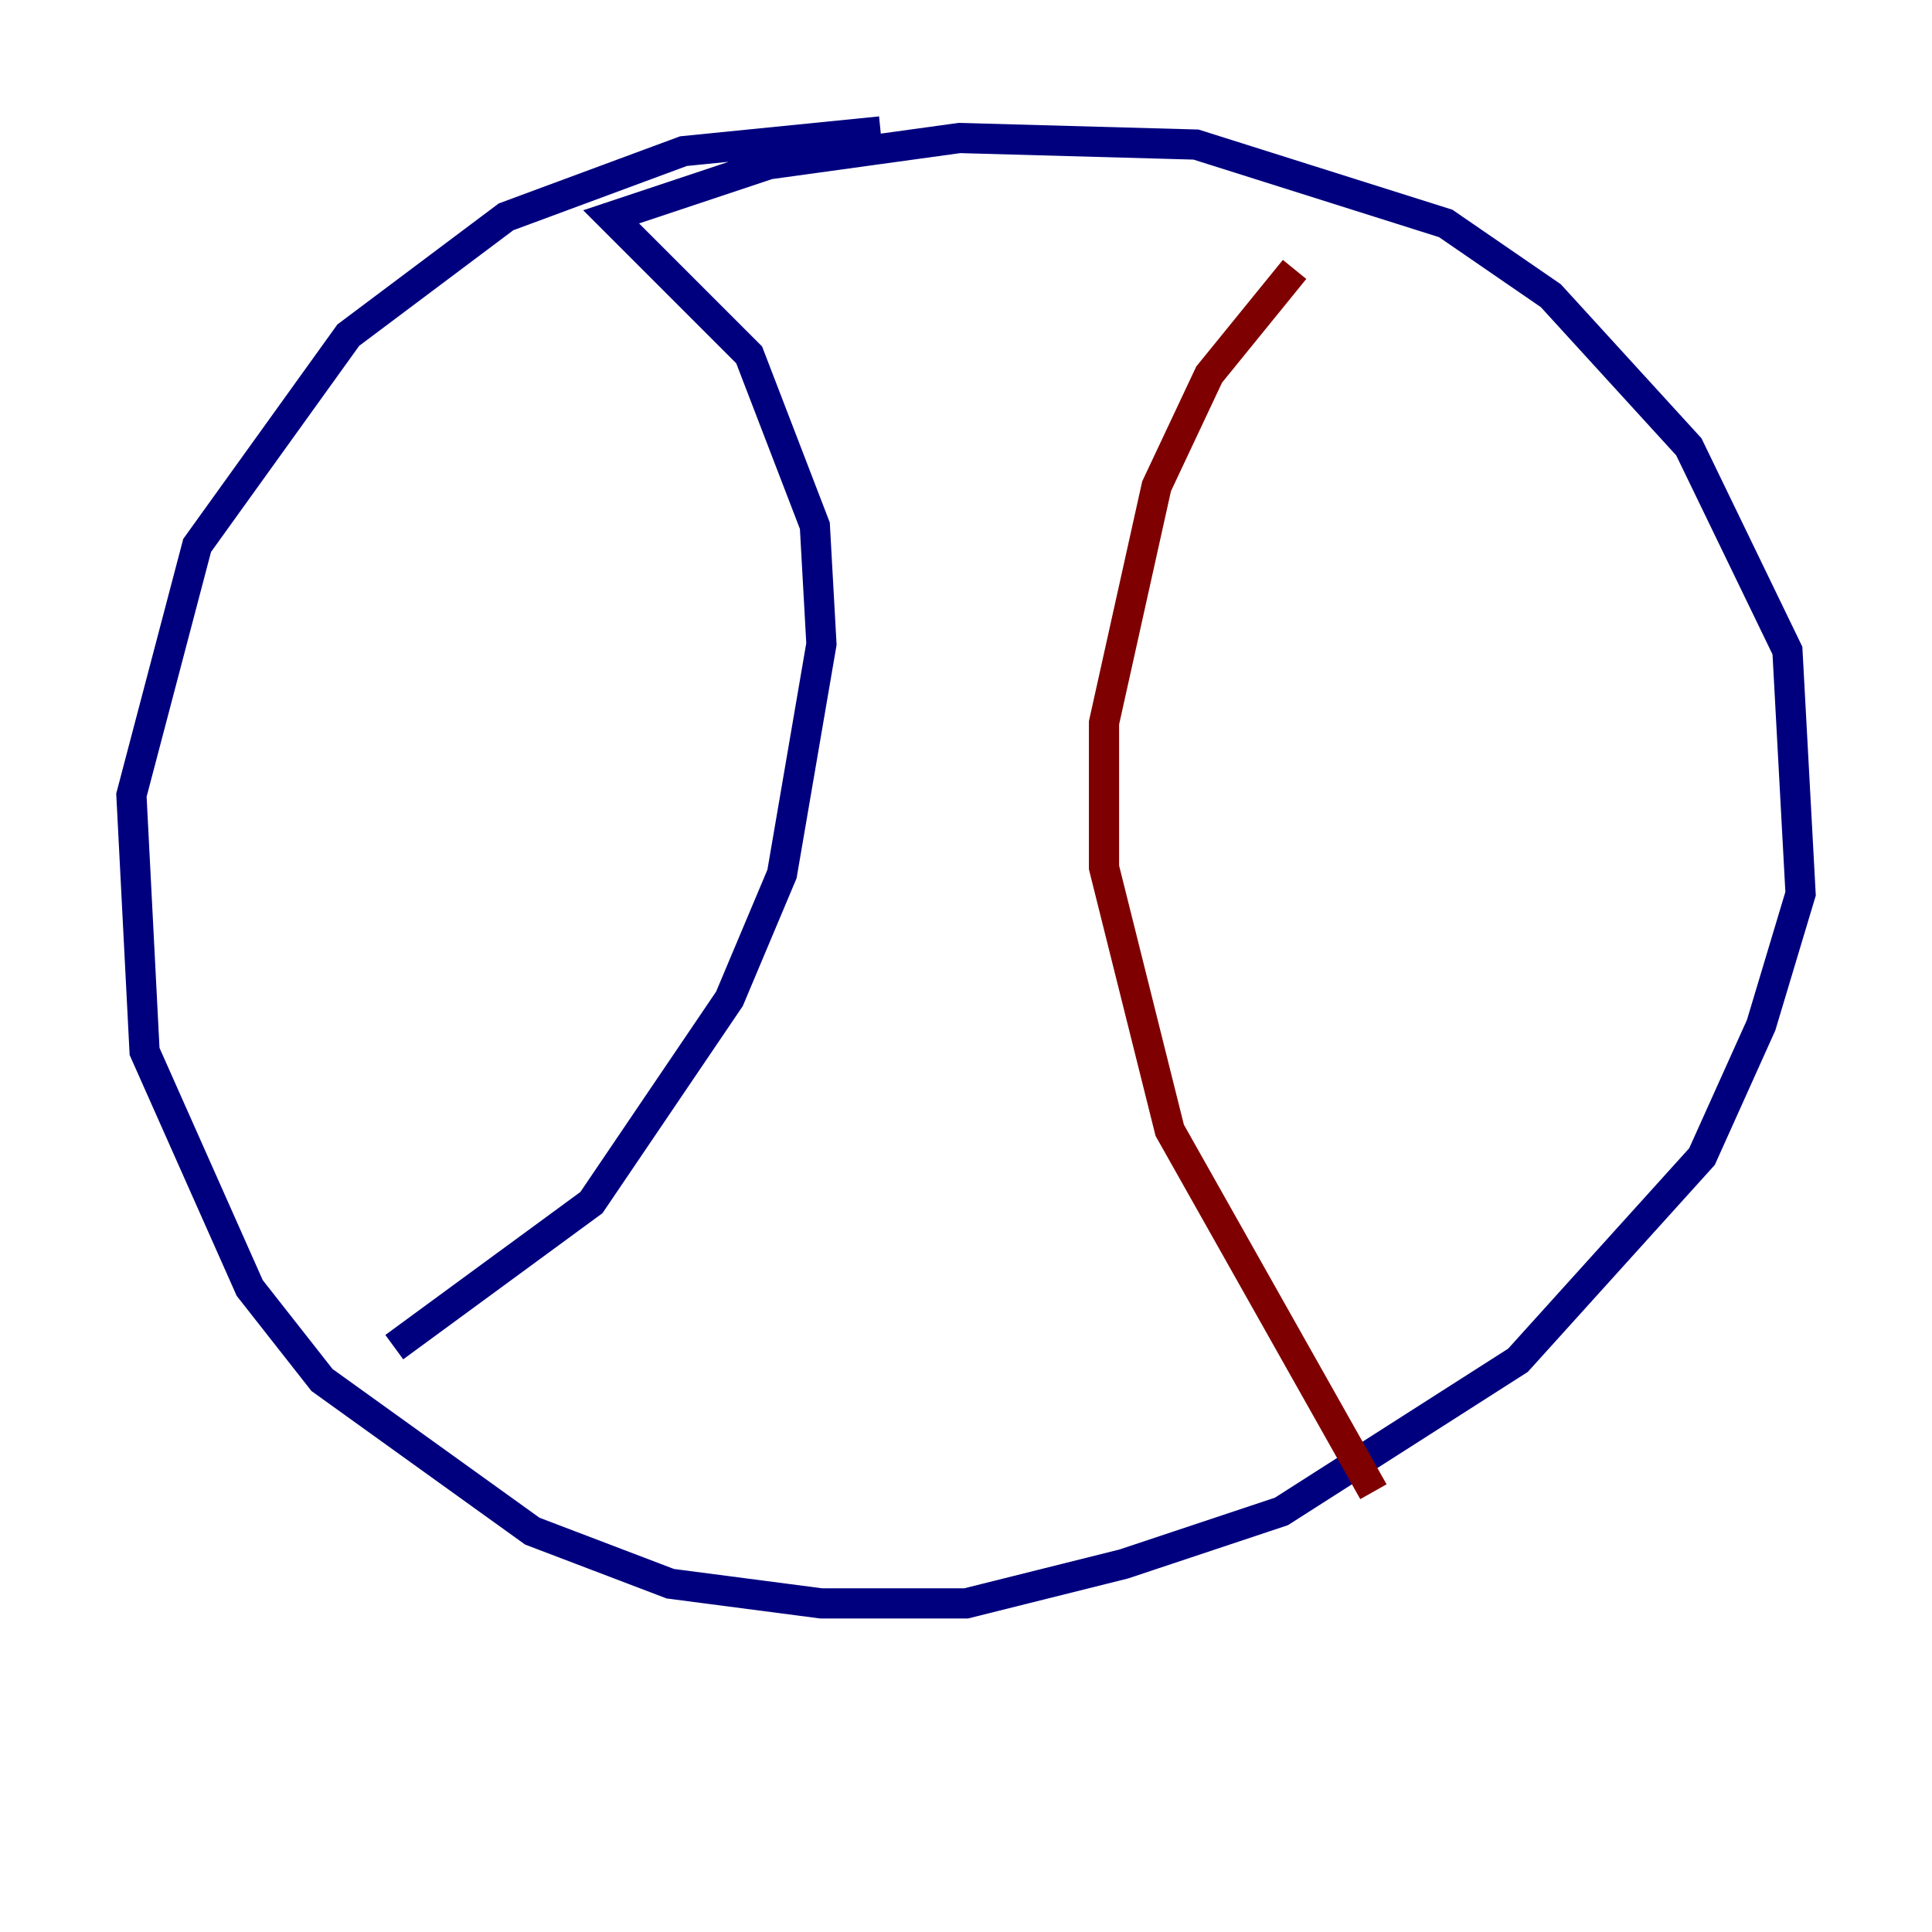 <?xml version="1.0" encoding="utf-8" ?>
<svg baseProfile="tiny" height="128" version="1.2" viewBox="0,0,128,128" width="128" xmlns="http://www.w3.org/2000/svg" xmlns:ev="http://www.w3.org/2001/xml-events" xmlns:xlink="http://www.w3.org/1999/xlink"><defs /><polyline fill="none" points="58.34,8.707 45.279,10.014 33.524,14.367 23.075,22.204 13.061,36.136 8.707,52.68 9.578,69.66 16.544,85.333 21.333,91.429 35.265,101.442 44.408,104.925 54.422,106.231 64.0,106.231 74.449,103.619 84.898,100.136 100.571,90.122 112.762,76.626 116.68,67.918 119.293,59.211 118.422,43.102 111.891,29.605 102.748,19.592 95.782,14.803 79.238,9.578 63.565,9.143 50.939,10.884 40.49,14.367 49.633,23.51 53.986,34.83 54.422,42.667 51.809,57.905 48.327,66.177 39.184,79.674 26.122,89.252" stroke="#00007f" stroke-width="2" /><polyline fill="none" points="85.769,17.85 80.109,24.816 76.626,32.218 73.143,47.891 73.143,57.469 77.497,74.884 90.993,98.83" stroke="#7f0000" stroke-width="2" /></svg>